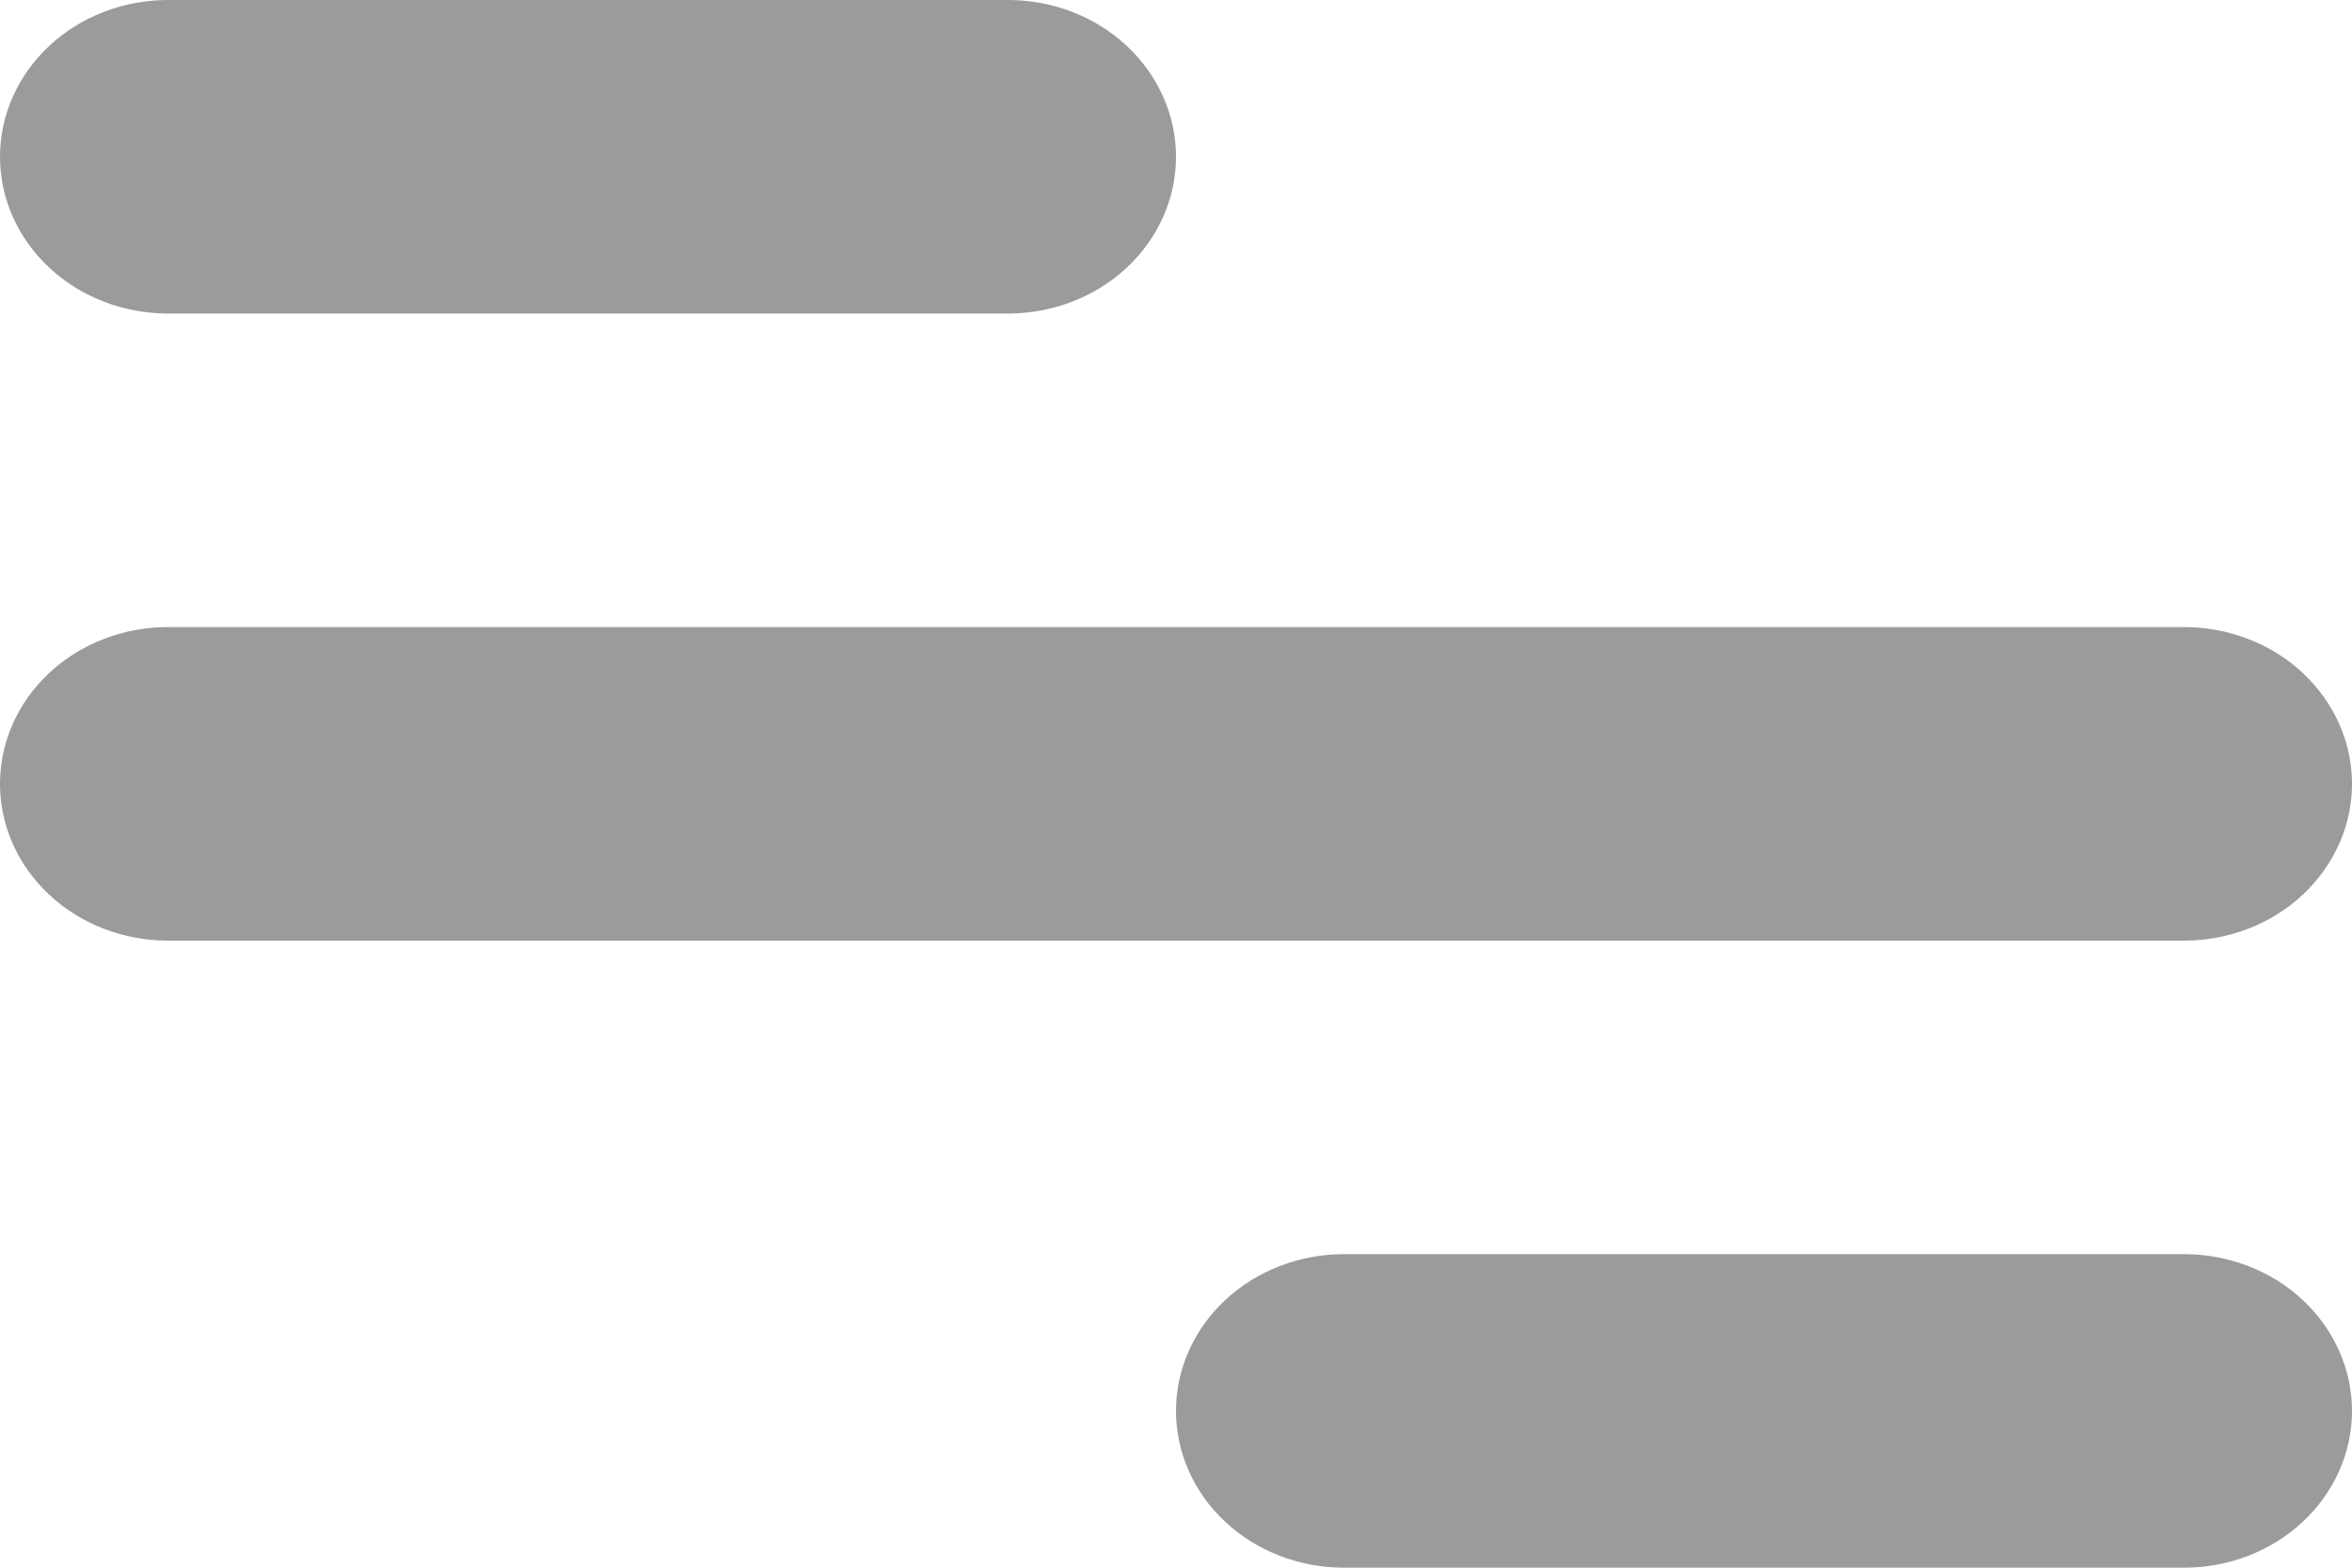 <svg width="18" height="12" viewBox="0 0 18 12" fill="none" xmlns="http://www.w3.org/2000/svg">
<path d="M1.286 0H7.714C8.055 0 8.382 0.126 8.623 0.351C8.865 0.577 9 0.882 9 1.2C9 1.518 8.865 1.823 8.623 2.049C8.382 2.274 8.055 2.4 7.714 2.4H1.286C0.945 2.4 0.618 2.274 0.377 2.049C0.135 1.823 0 1.518 0 1.2C0 0.882 0.135 0.577 0.377 0.351C0.618 0.126 0.945 0 1.286 0ZM10.286 9.6H16.714C17.055 9.6 17.382 9.726 17.623 9.951C17.864 10.177 18 10.482 18 10.8C18 11.118 17.864 11.424 17.623 11.649C17.382 11.874 17.055 12 16.714 12H10.286C9.945 12 9.618 11.874 9.377 11.649C9.135 11.424 9 11.118 9 10.8C9 10.482 9.135 10.177 9.377 9.951C9.618 9.726 9.945 9.6 10.286 9.6ZM1.286 4.8H16.714C17.055 4.8 17.382 4.926 17.623 5.151C17.864 5.377 18 5.682 18 6C18 6.318 17.864 6.623 17.623 6.849C17.382 7.074 17.055 7.2 16.714 7.2H1.286C0.945 7.2 0.618 7.074 0.377 6.849C0.135 6.623 0 6.318 0 6C0 5.682 0.135 5.377 0.377 5.151C0.618 4.926 0.945 4.8 1.286 4.8Z" fill="#9B9B9B"/>
</svg>
